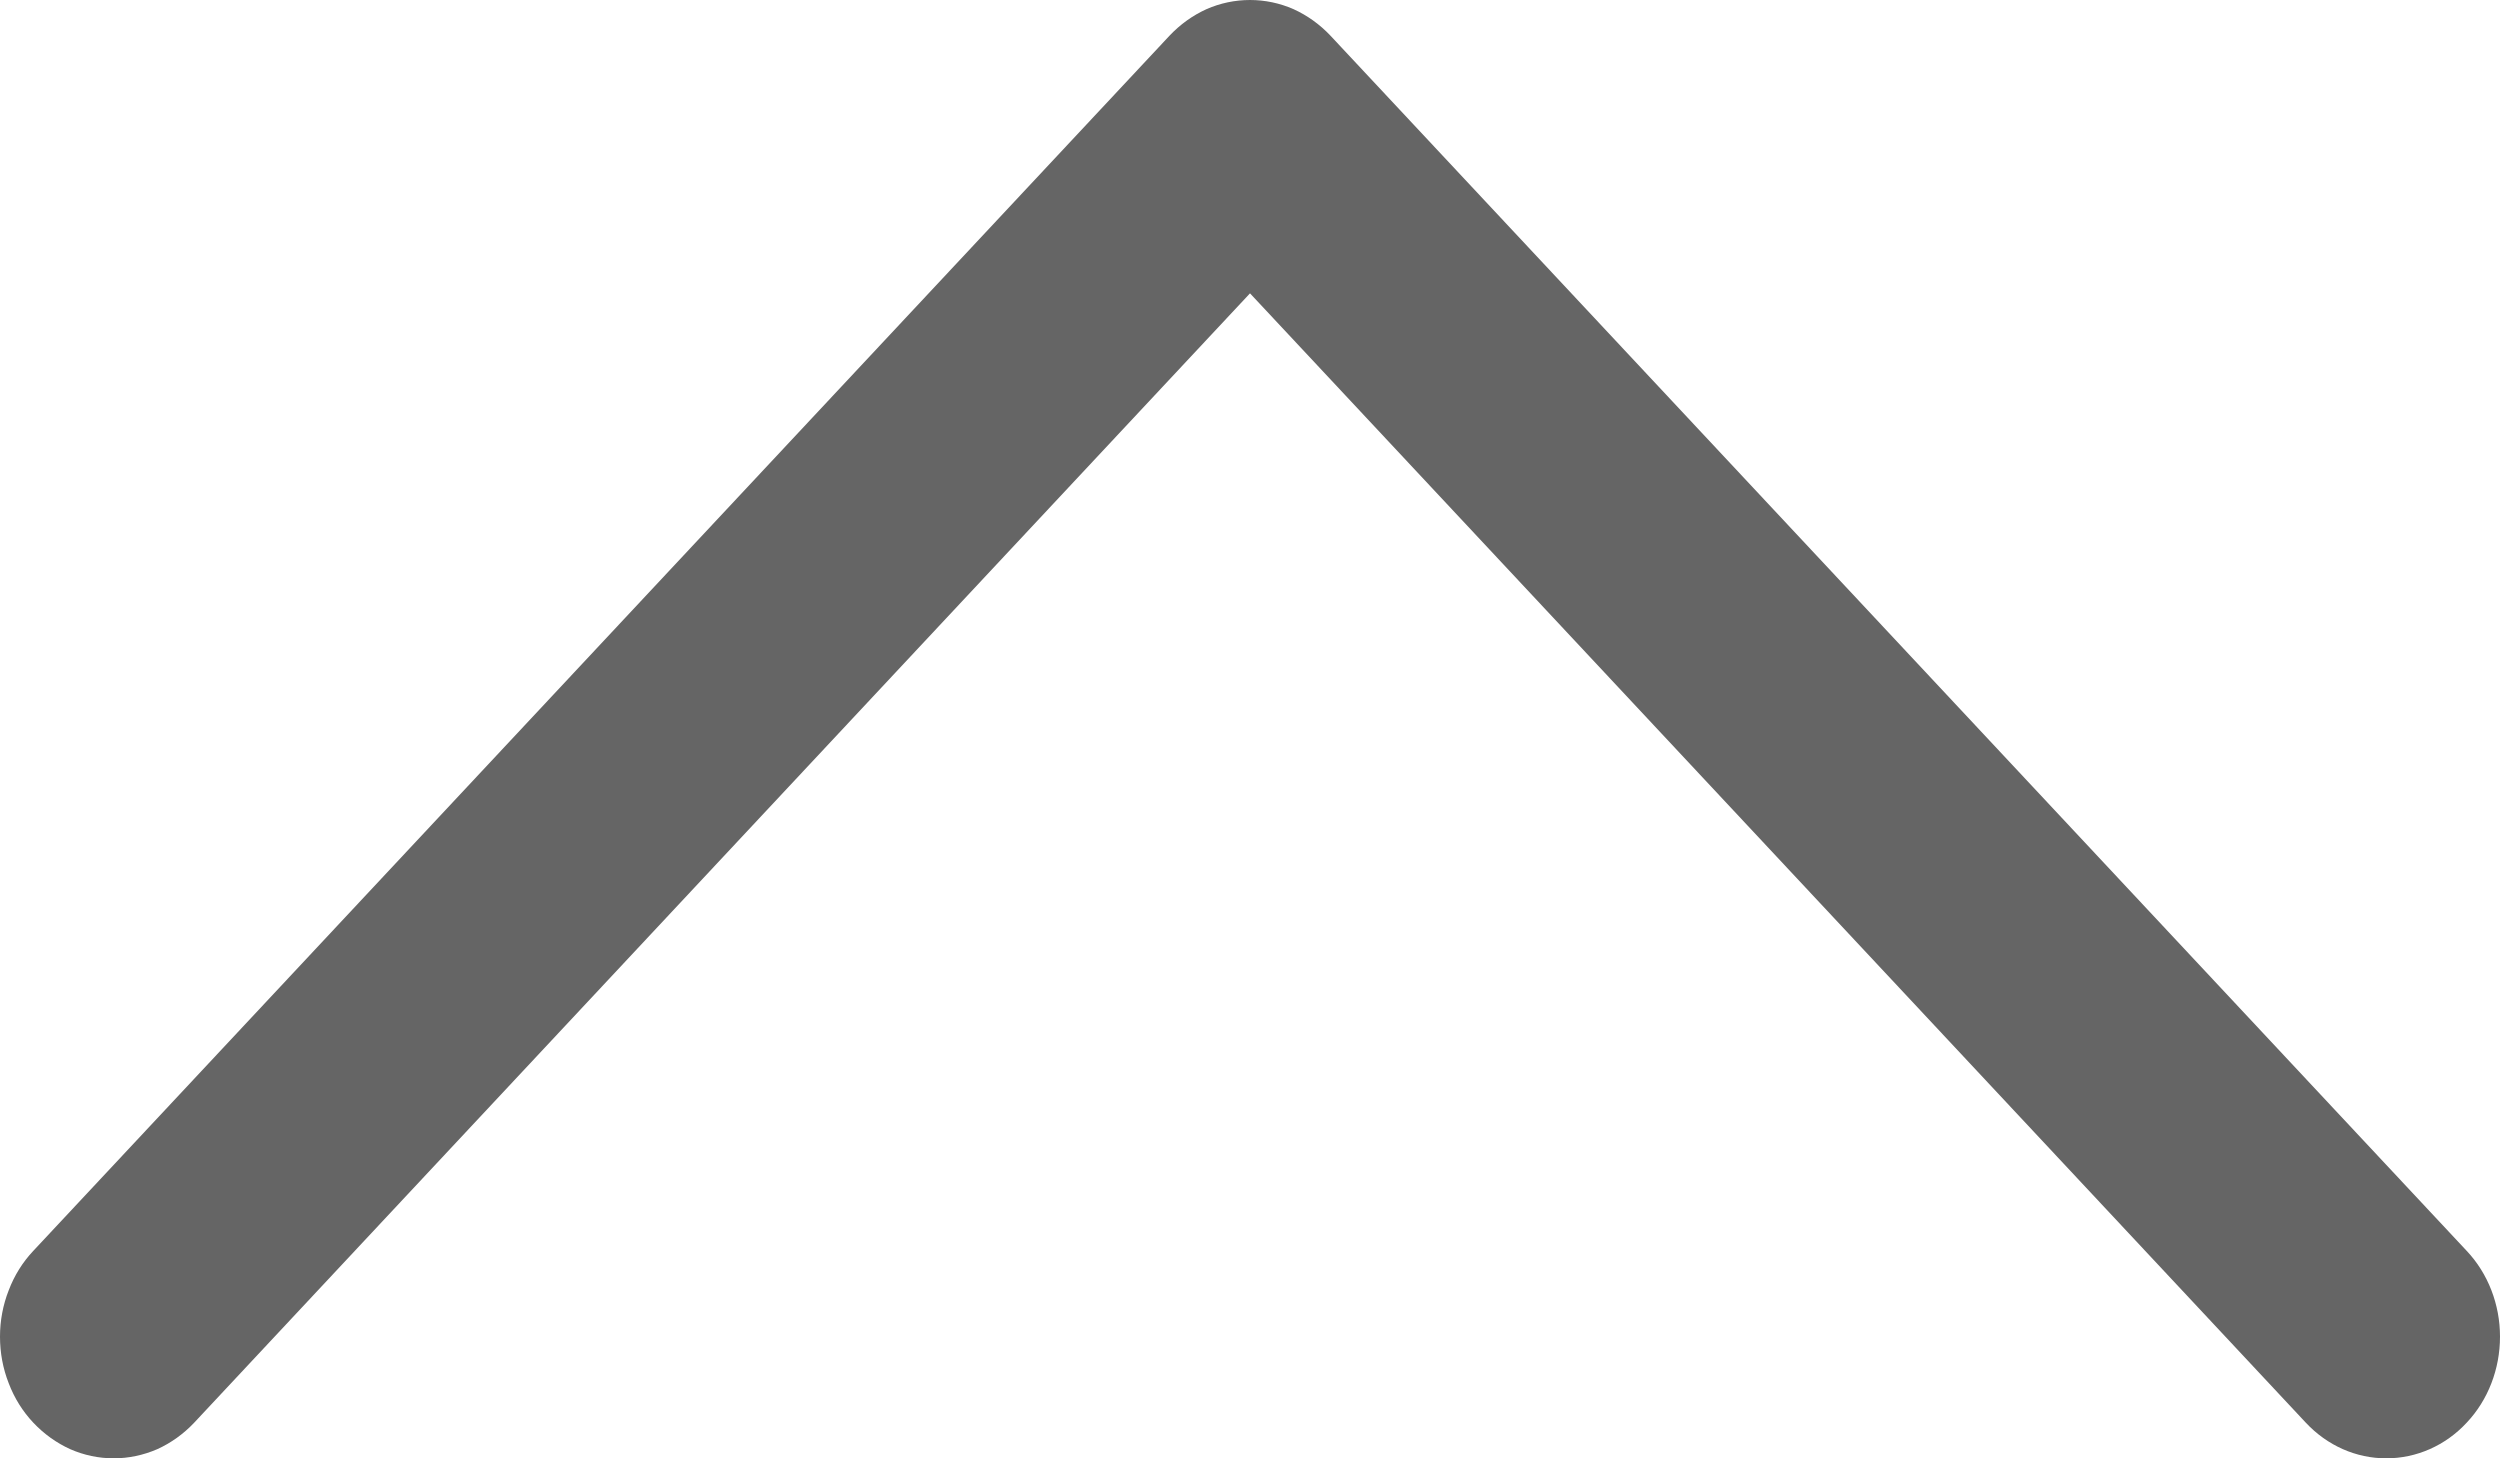 <svg width="12" height="7" viewBox="0 0 12 7" fill="none" xmlns="http://www.w3.org/2000/svg">
<path d="M0.932 6.829C0.881 6.883 0.821 6.926 0.755 6.956C0.688 6.985 0.617 7 0.546 7C0.474 7 0.403 6.985 0.337 6.956C0.271 6.926 0.211 6.883 0.16 6.829C0.109 6.775 0.069 6.711 0.042 6.64C0.014 6.569 1.0311e-06 6.493 1.03019e-06 6.416C1.02928e-06 6.34 0.014 6.264 0.042 6.193C0.069 6.122 0.109 6.058 0.16 6.004L5.614 0.171C5.665 0.117 5.725 0.074 5.791 0.044C5.857 0.015 5.928 7.2404e-08 6 7.15493e-08C6.072 7.06945e-08 6.143 0.015 6.209 0.044C6.275 0.074 6.335 0.117 6.386 0.171L11.84 6.004C11.943 6.113 12 6.262 12 6.416C12 6.571 11.943 6.72 11.84 6.829C11.738 6.939 11.599 7 11.454 7C11.309 7 11.171 6.939 11.068 6.829L6 1.408L0.932 6.829Z" fill="#656565"/>
</svg>
